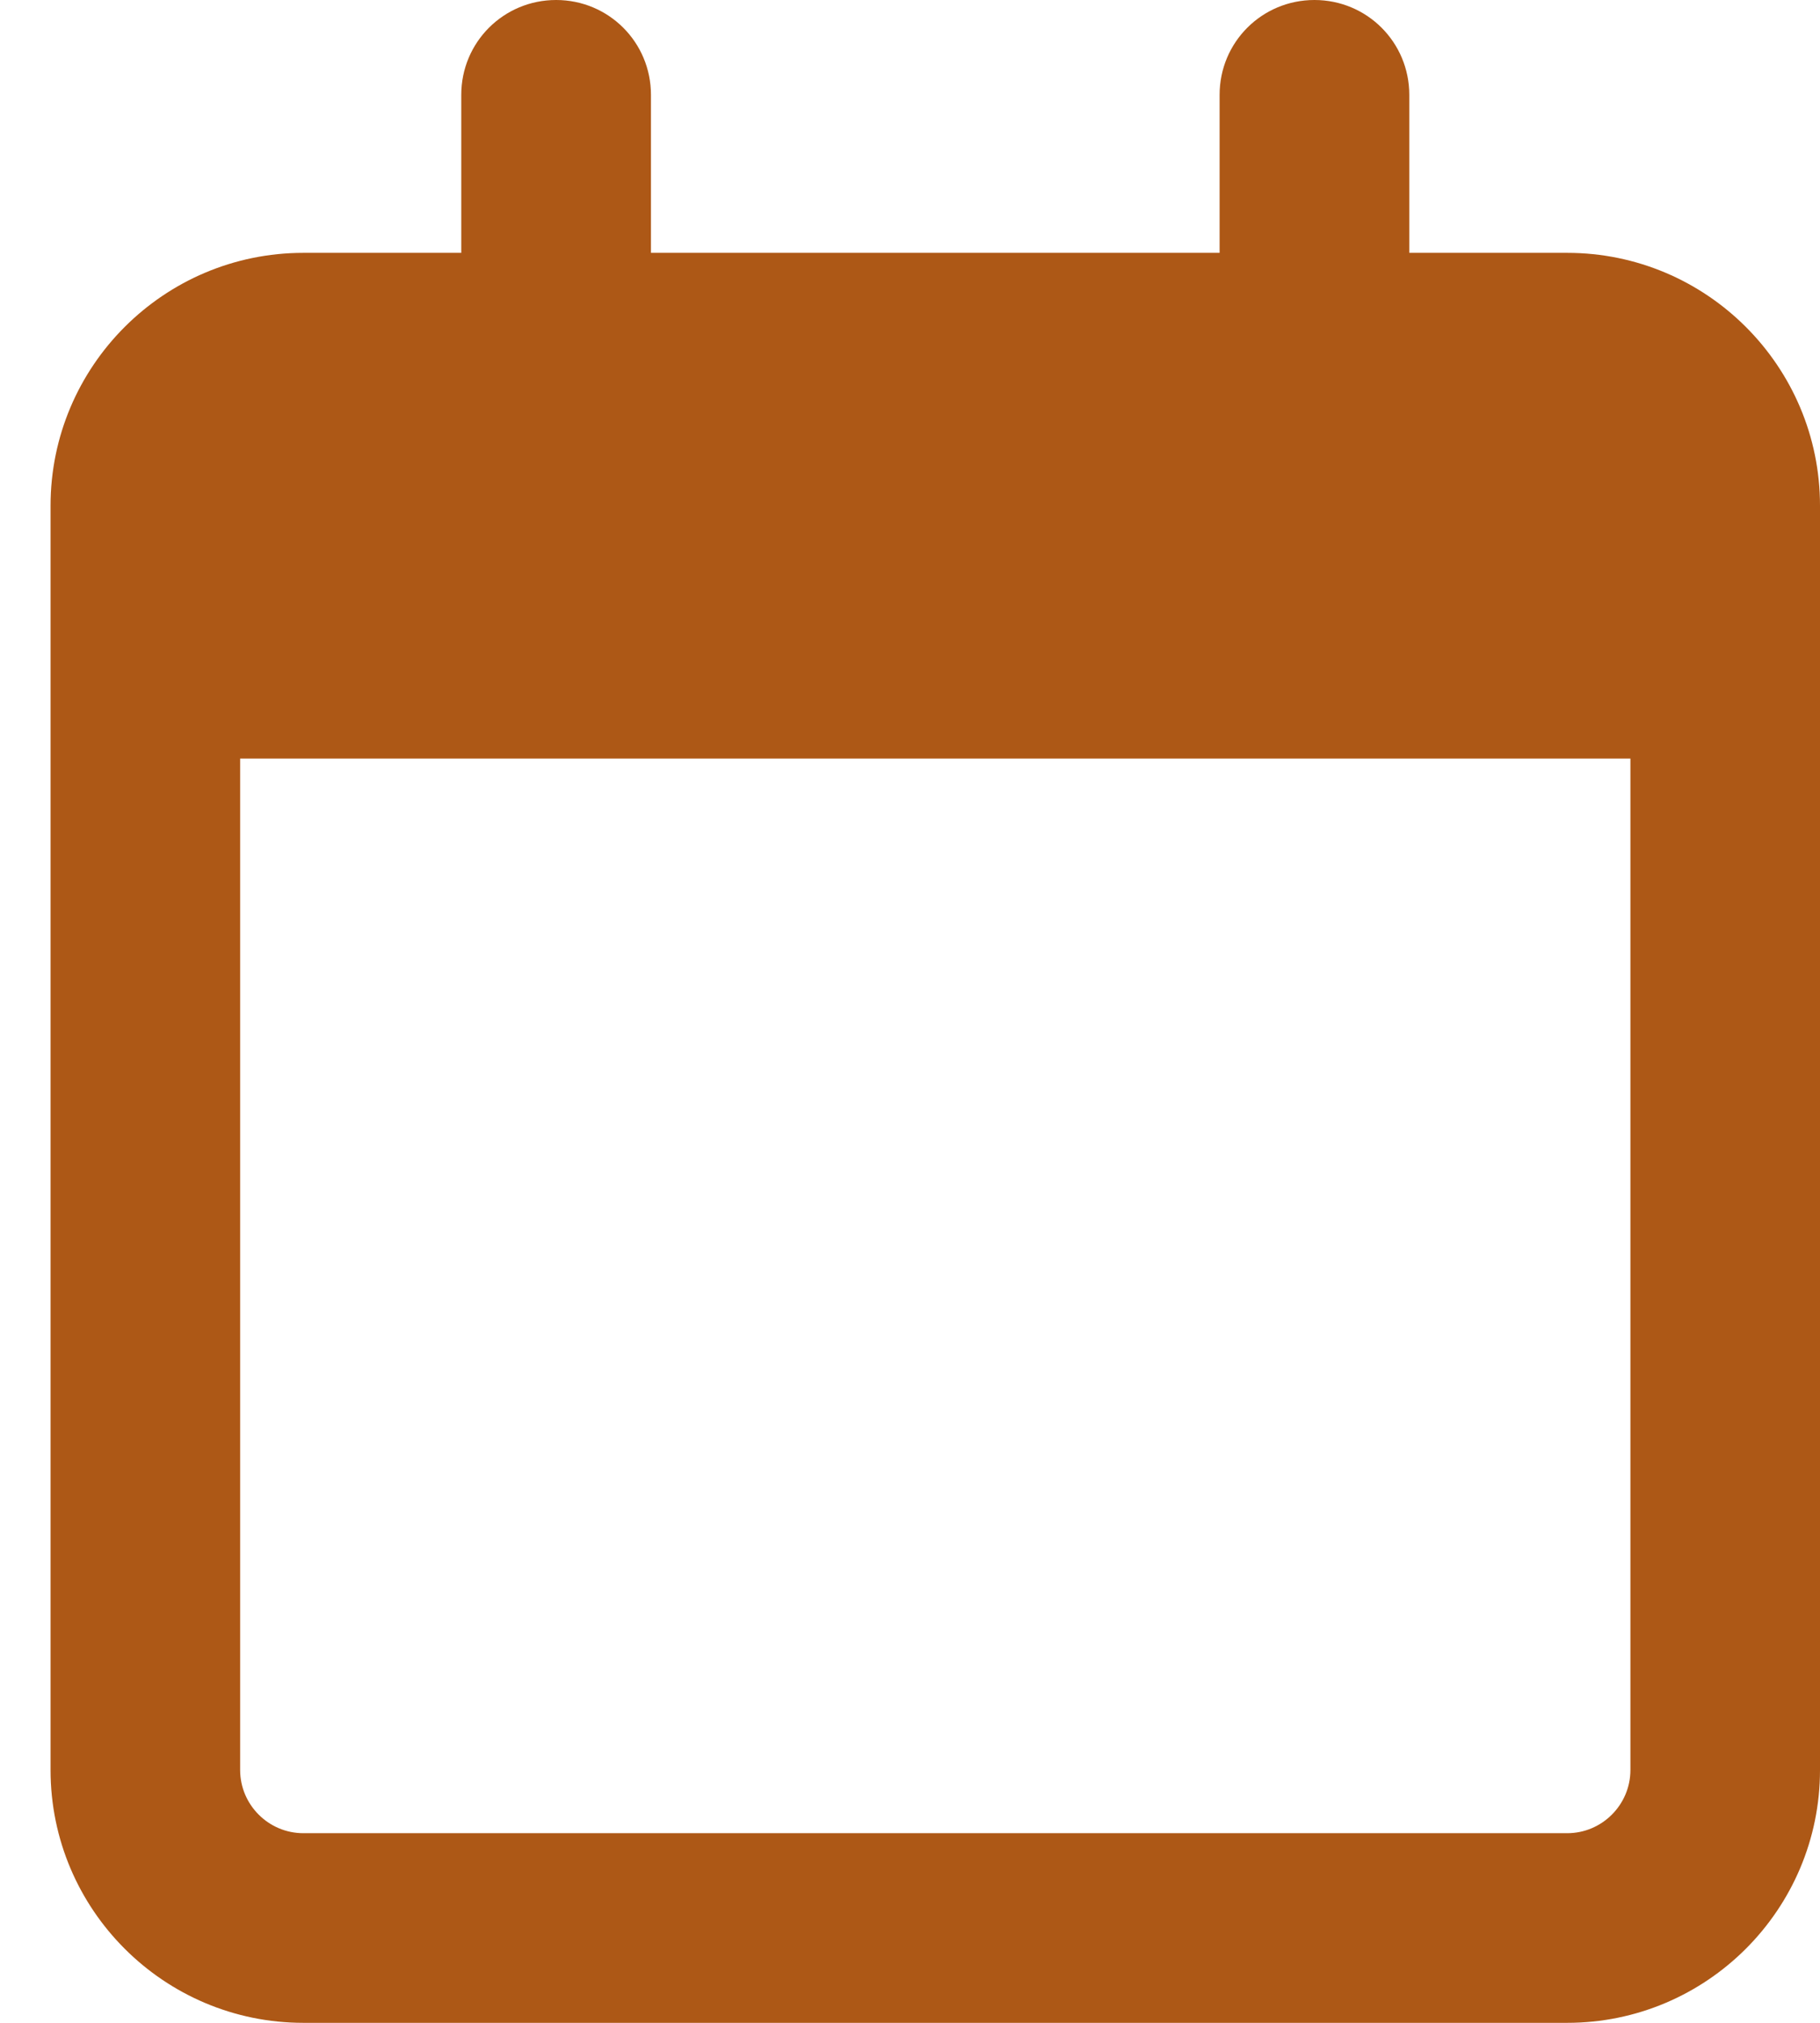 <svg width="18" height="20" viewBox="0 0 18 20" fill="none" xmlns="http://www.w3.org/2000/svg">
<g clip-path="url(#clip0_11657_433)">
<path d="M6.438 0.938C6.438 0.418 6.02 0 5.5 0C4.98 0 4.562 0.418 4.562 0.938V2.5H3C1.621 2.5 0.5 3.621 0.5 5V5.625V7.5V17.5C0.5 18.879 1.621 20 3 20H15.5C16.879 20 18 18.879 18 17.5V7.5V5.625V5C18 3.621 16.879 2.5 15.5 2.5H13.938V0.938C13.938 0.418 13.52 0 13 0C12.48 0 12.062 0.418 12.062 0.938V2.5H6.438V0.938ZM2.375 7.5H16.125V17.5C16.125 17.844 15.844 18.125 15.5 18.125H3C2.656 18.125 2.375 17.844 2.375 17.5V7.5Z" fill="#AD5816"/>
</g>
<defs>
<clipPath id="clip0_11657_433">
<rect width="17.5" height="20" fill="white" transform="translate(0.5)"/>
</clipPath>
</defs>
</svg>

